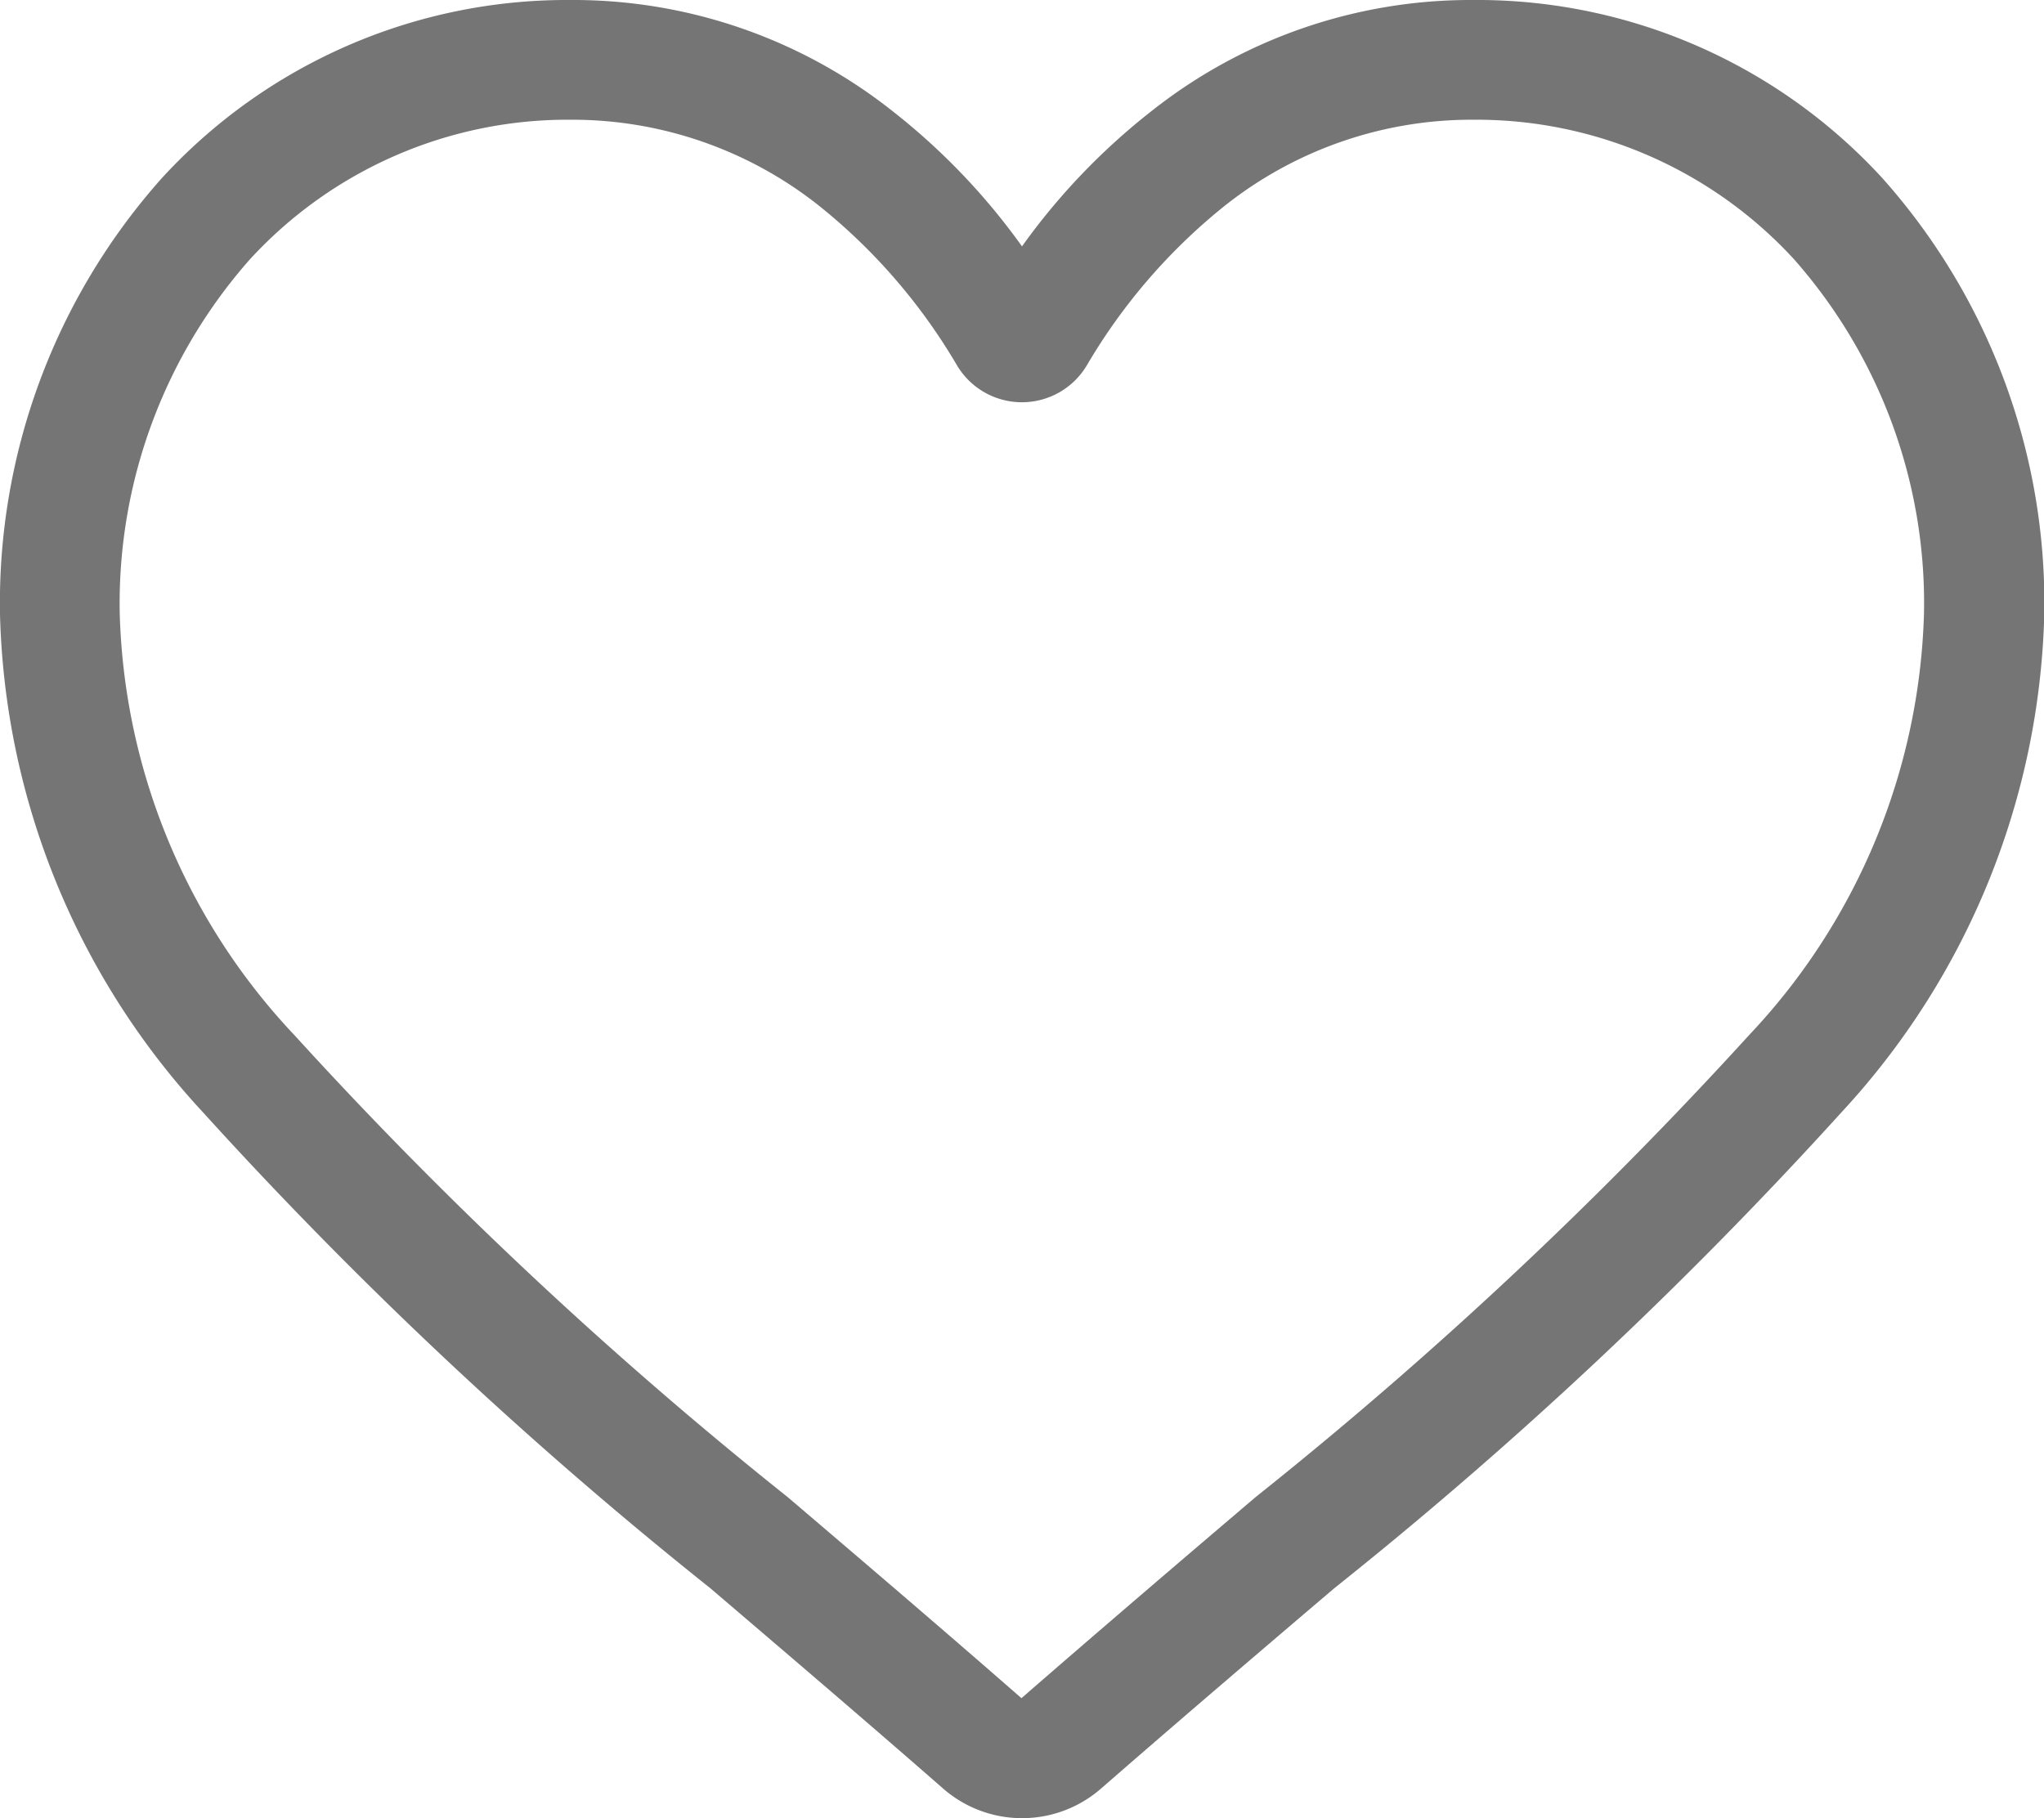 <svg xmlns="http://www.w3.org/2000/svg" width="22.48" height="20" viewBox="0 0 22.48 20">
  <path id="heart" d="M11.24,20a1.318,1.318,0,0,1-.869-.327c-.908-.794-1.784-1.54-2.556-2.2l0,0A47.539,47.539,0,0,1,2.23,12.233,8.367,8.367,0,0,1,0,6.756a7.026,7.026,0,0,1,1.783-4.8A6.045,6.045,0,0,1,6.28,0,5.654,5.654,0,0,1,9.812,1.219,7.226,7.226,0,0,1,11.24,2.71a7.227,7.227,0,0,1,1.428-1.491A5.654,5.654,0,0,1,16.2,0a6.045,6.045,0,0,1,4.5,1.957,7.026,7.026,0,0,1,1.783,4.8,8.366,8.366,0,0,1-2.229,5.477,47.534,47.534,0,0,1-5.581,5.238c-.774.659-1.651,1.407-2.561,2.2A1.319,1.319,0,0,1,11.24,20ZM6.28,1.317A4.743,4.743,0,0,0,2.751,2.85,5.716,5.716,0,0,0,1.317,6.756a7.04,7.04,0,0,0,1.927,4.637,46.781,46.781,0,0,0,5.421,5.077l0,0c.775.661,1.654,1.41,2.569,2.21.92-.8,1.8-1.552,2.578-2.214a46.793,46.793,0,0,0,5.421-5.076,7.041,7.041,0,0,0,1.927-4.637A5.715,5.715,0,0,0,19.729,2.85,4.742,4.742,0,0,0,16.2,1.317a4.367,4.367,0,0,0-2.727.944,6.39,6.39,0,0,0-1.52,1.758.831.831,0,0,1-1.428,0,6.384,6.384,0,0,0-1.52-1.758A4.367,4.367,0,0,0,6.28,1.317Zm0,0" transform="translate(0)" fill="#757575"/>
</svg>
